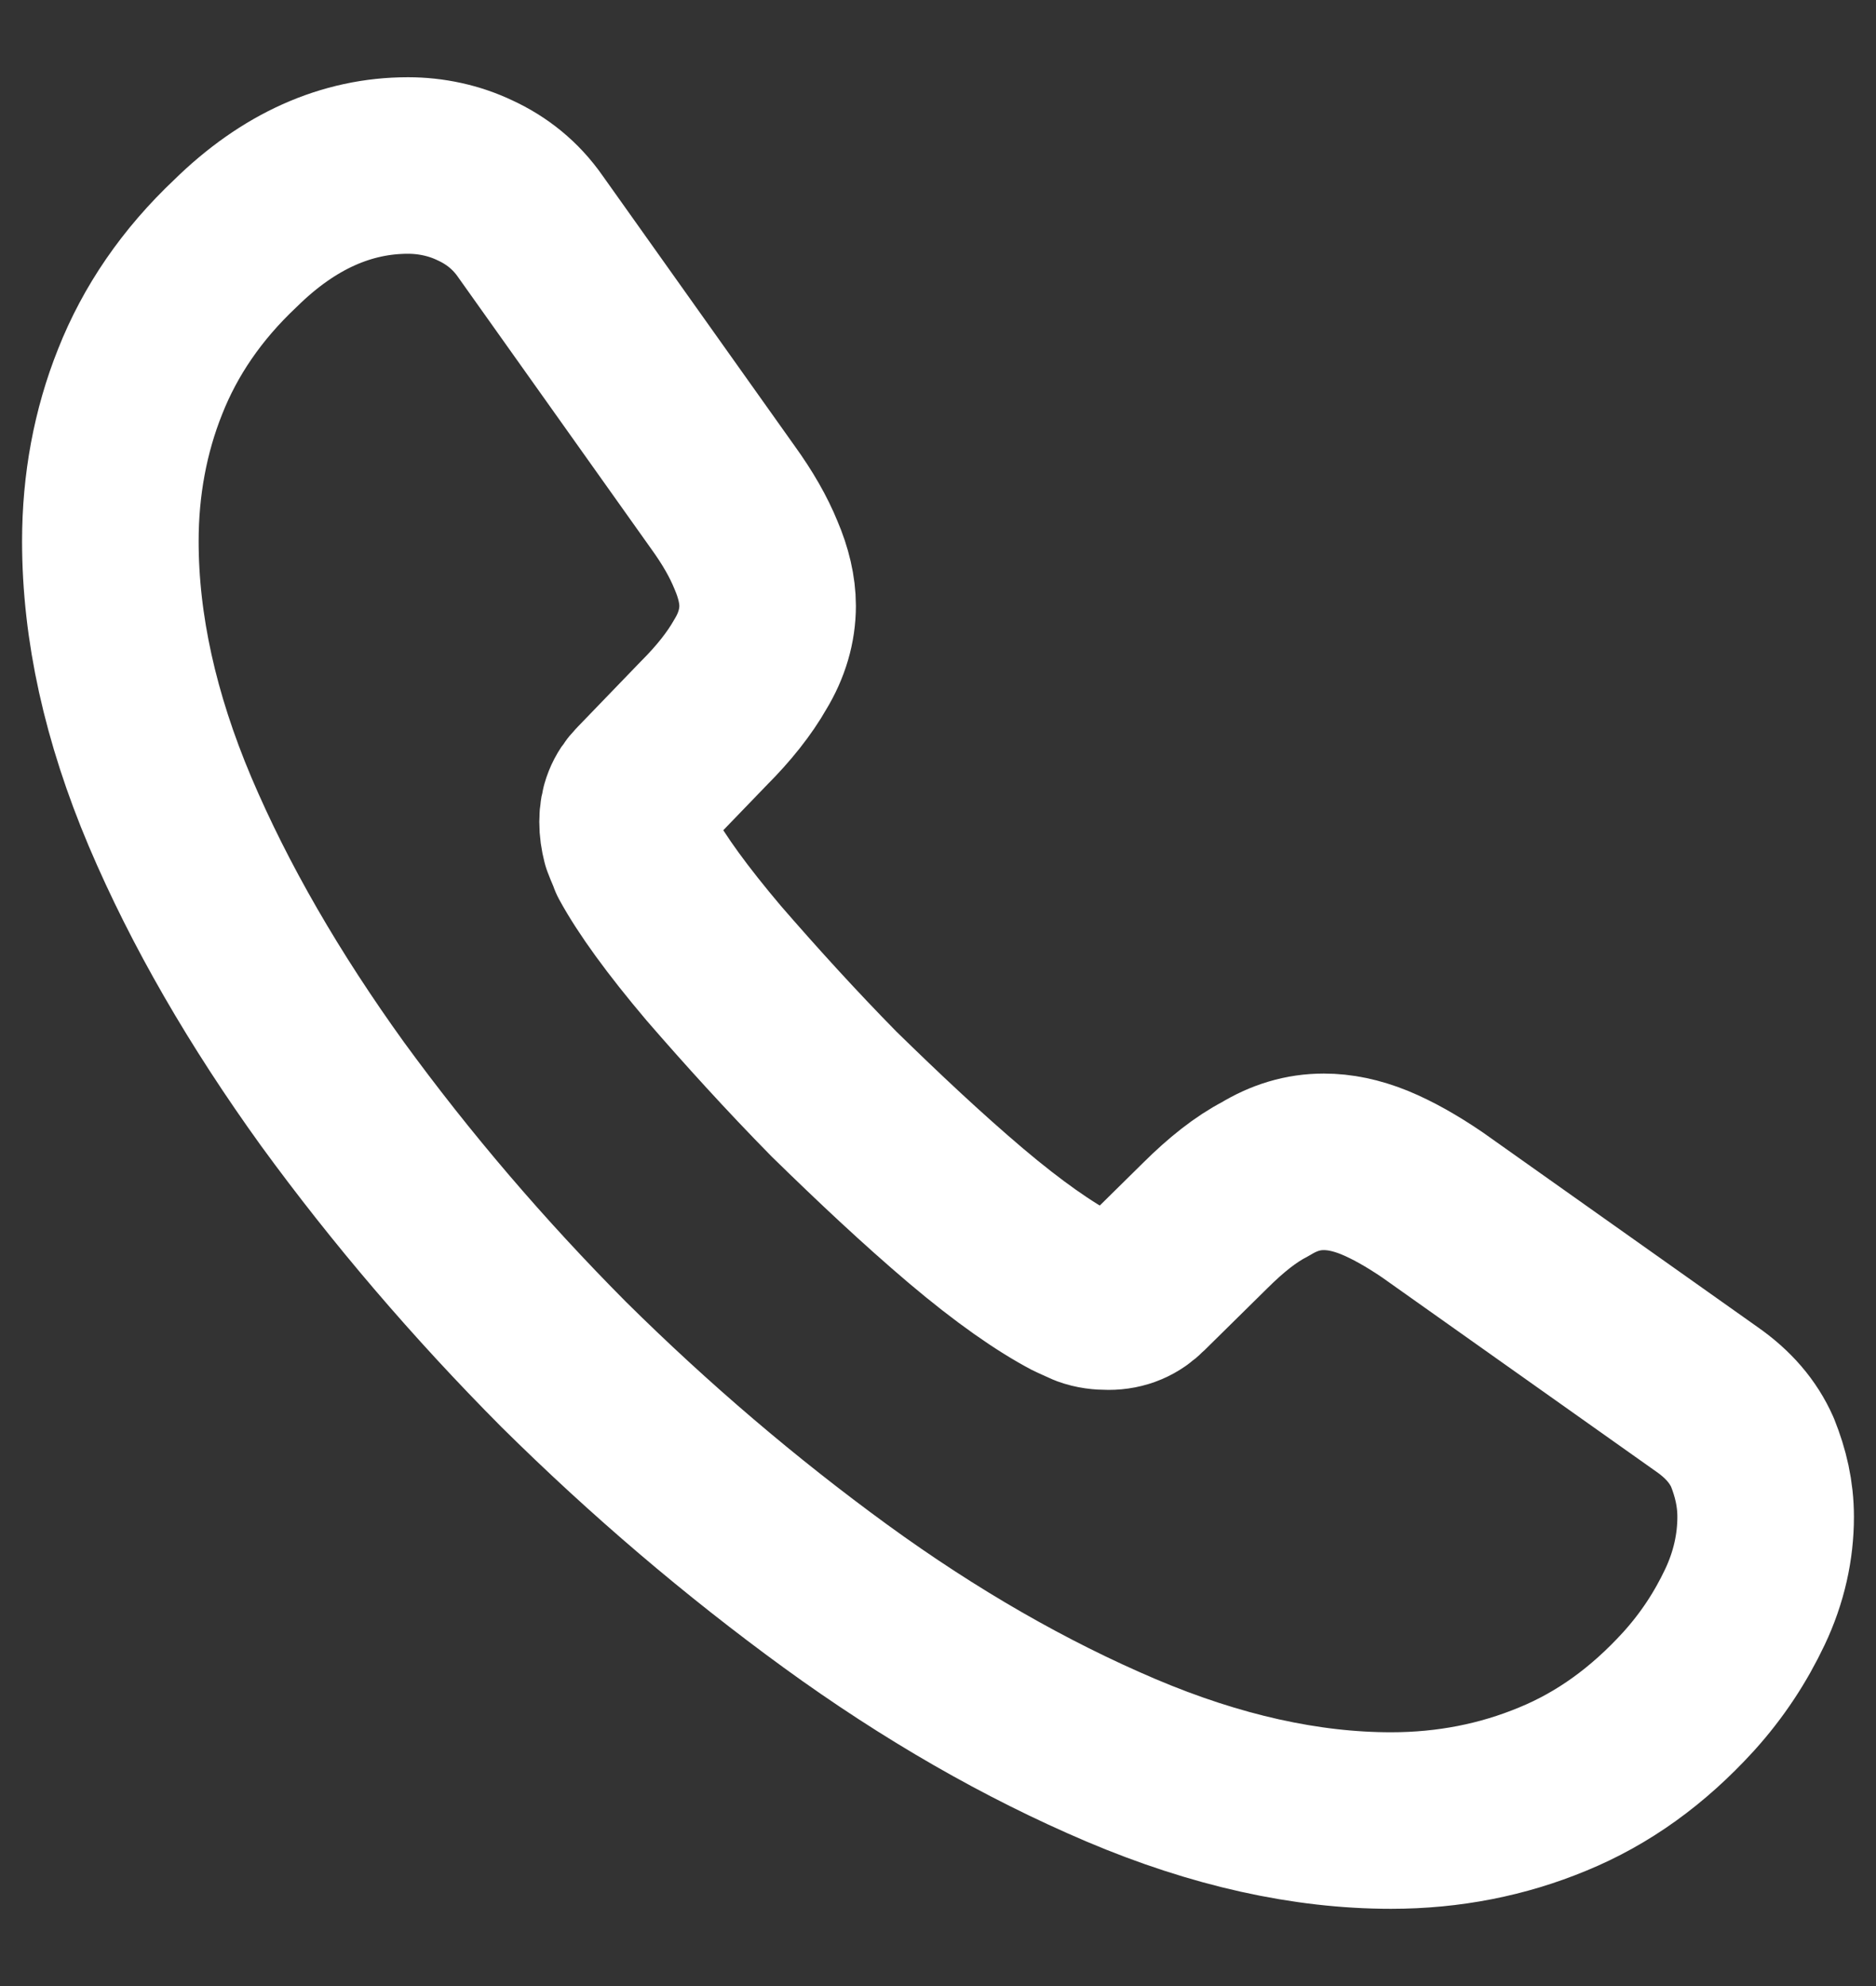 <svg width="17" height="18" viewBox="0 0 17 18" fill="none" xmlns="http://www.w3.org/2000/svg">
<rect x="0" y="0" width="17" height="18" fill="#333333" stroke="none"/>
<path d="M16 13.748C16 14.018 15.94 14.295 15.812 14.565C15.684 14.835 15.519 15.09 15.302 15.33C14.933 15.735 14.528 16.027 14.07 16.215C13.619 16.402 13.131 16.5 12.605 16.5C11.839 16.5 11.02 16.32 10.156 15.953C9.292 15.585 8.429 15.09 7.572 14.467C6.709 13.838 5.89 13.14 5.109 12.367C4.335 11.588 3.636 10.77 3.013 9.915C2.397 9.06 1.901 8.205 1.541 7.357C1.18 6.503 1 5.685 1 4.905C1 4.395 1.09 3.908 1.27 3.458C1.451 3 1.736 2.58 2.134 2.205C2.615 1.732 3.141 1.5 3.697 1.5C3.907 1.5 4.117 1.545 4.305 1.635C4.5 1.725 4.673 1.86 4.808 2.055L6.551 4.508C6.686 4.695 6.784 4.867 6.851 5.032C6.919 5.19 6.956 5.348 6.956 5.49C6.956 5.67 6.904 5.85 6.799 6.022C6.701 6.195 6.558 6.375 6.378 6.555L5.807 7.147C5.725 7.23 5.687 7.327 5.687 7.447C5.687 7.508 5.695 7.56 5.71 7.62C5.732 7.68 5.755 7.725 5.77 7.77C5.905 8.018 6.138 8.34 6.468 8.73C6.806 9.12 7.167 9.518 7.557 9.915C7.963 10.312 8.354 10.68 8.752 11.018C9.142 11.348 9.465 11.572 9.721 11.707C9.758 11.723 9.803 11.745 9.856 11.768C9.916 11.79 9.976 11.797 10.044 11.797C10.171 11.797 10.269 11.752 10.351 11.67L10.922 11.107C11.11 10.92 11.29 10.777 11.463 10.688C11.636 10.582 11.809 10.53 11.996 10.53C12.139 10.53 12.289 10.56 12.455 10.627C12.62 10.695 12.793 10.793 12.98 10.92L15.467 12.682C15.662 12.818 15.797 12.975 15.88 13.162C15.955 13.35 16 13.537 16 13.748Z" stroke="white" stroke-width="1.6" stroke-miterlimit="10" stroke-linejoin="round"/>
</svg>
